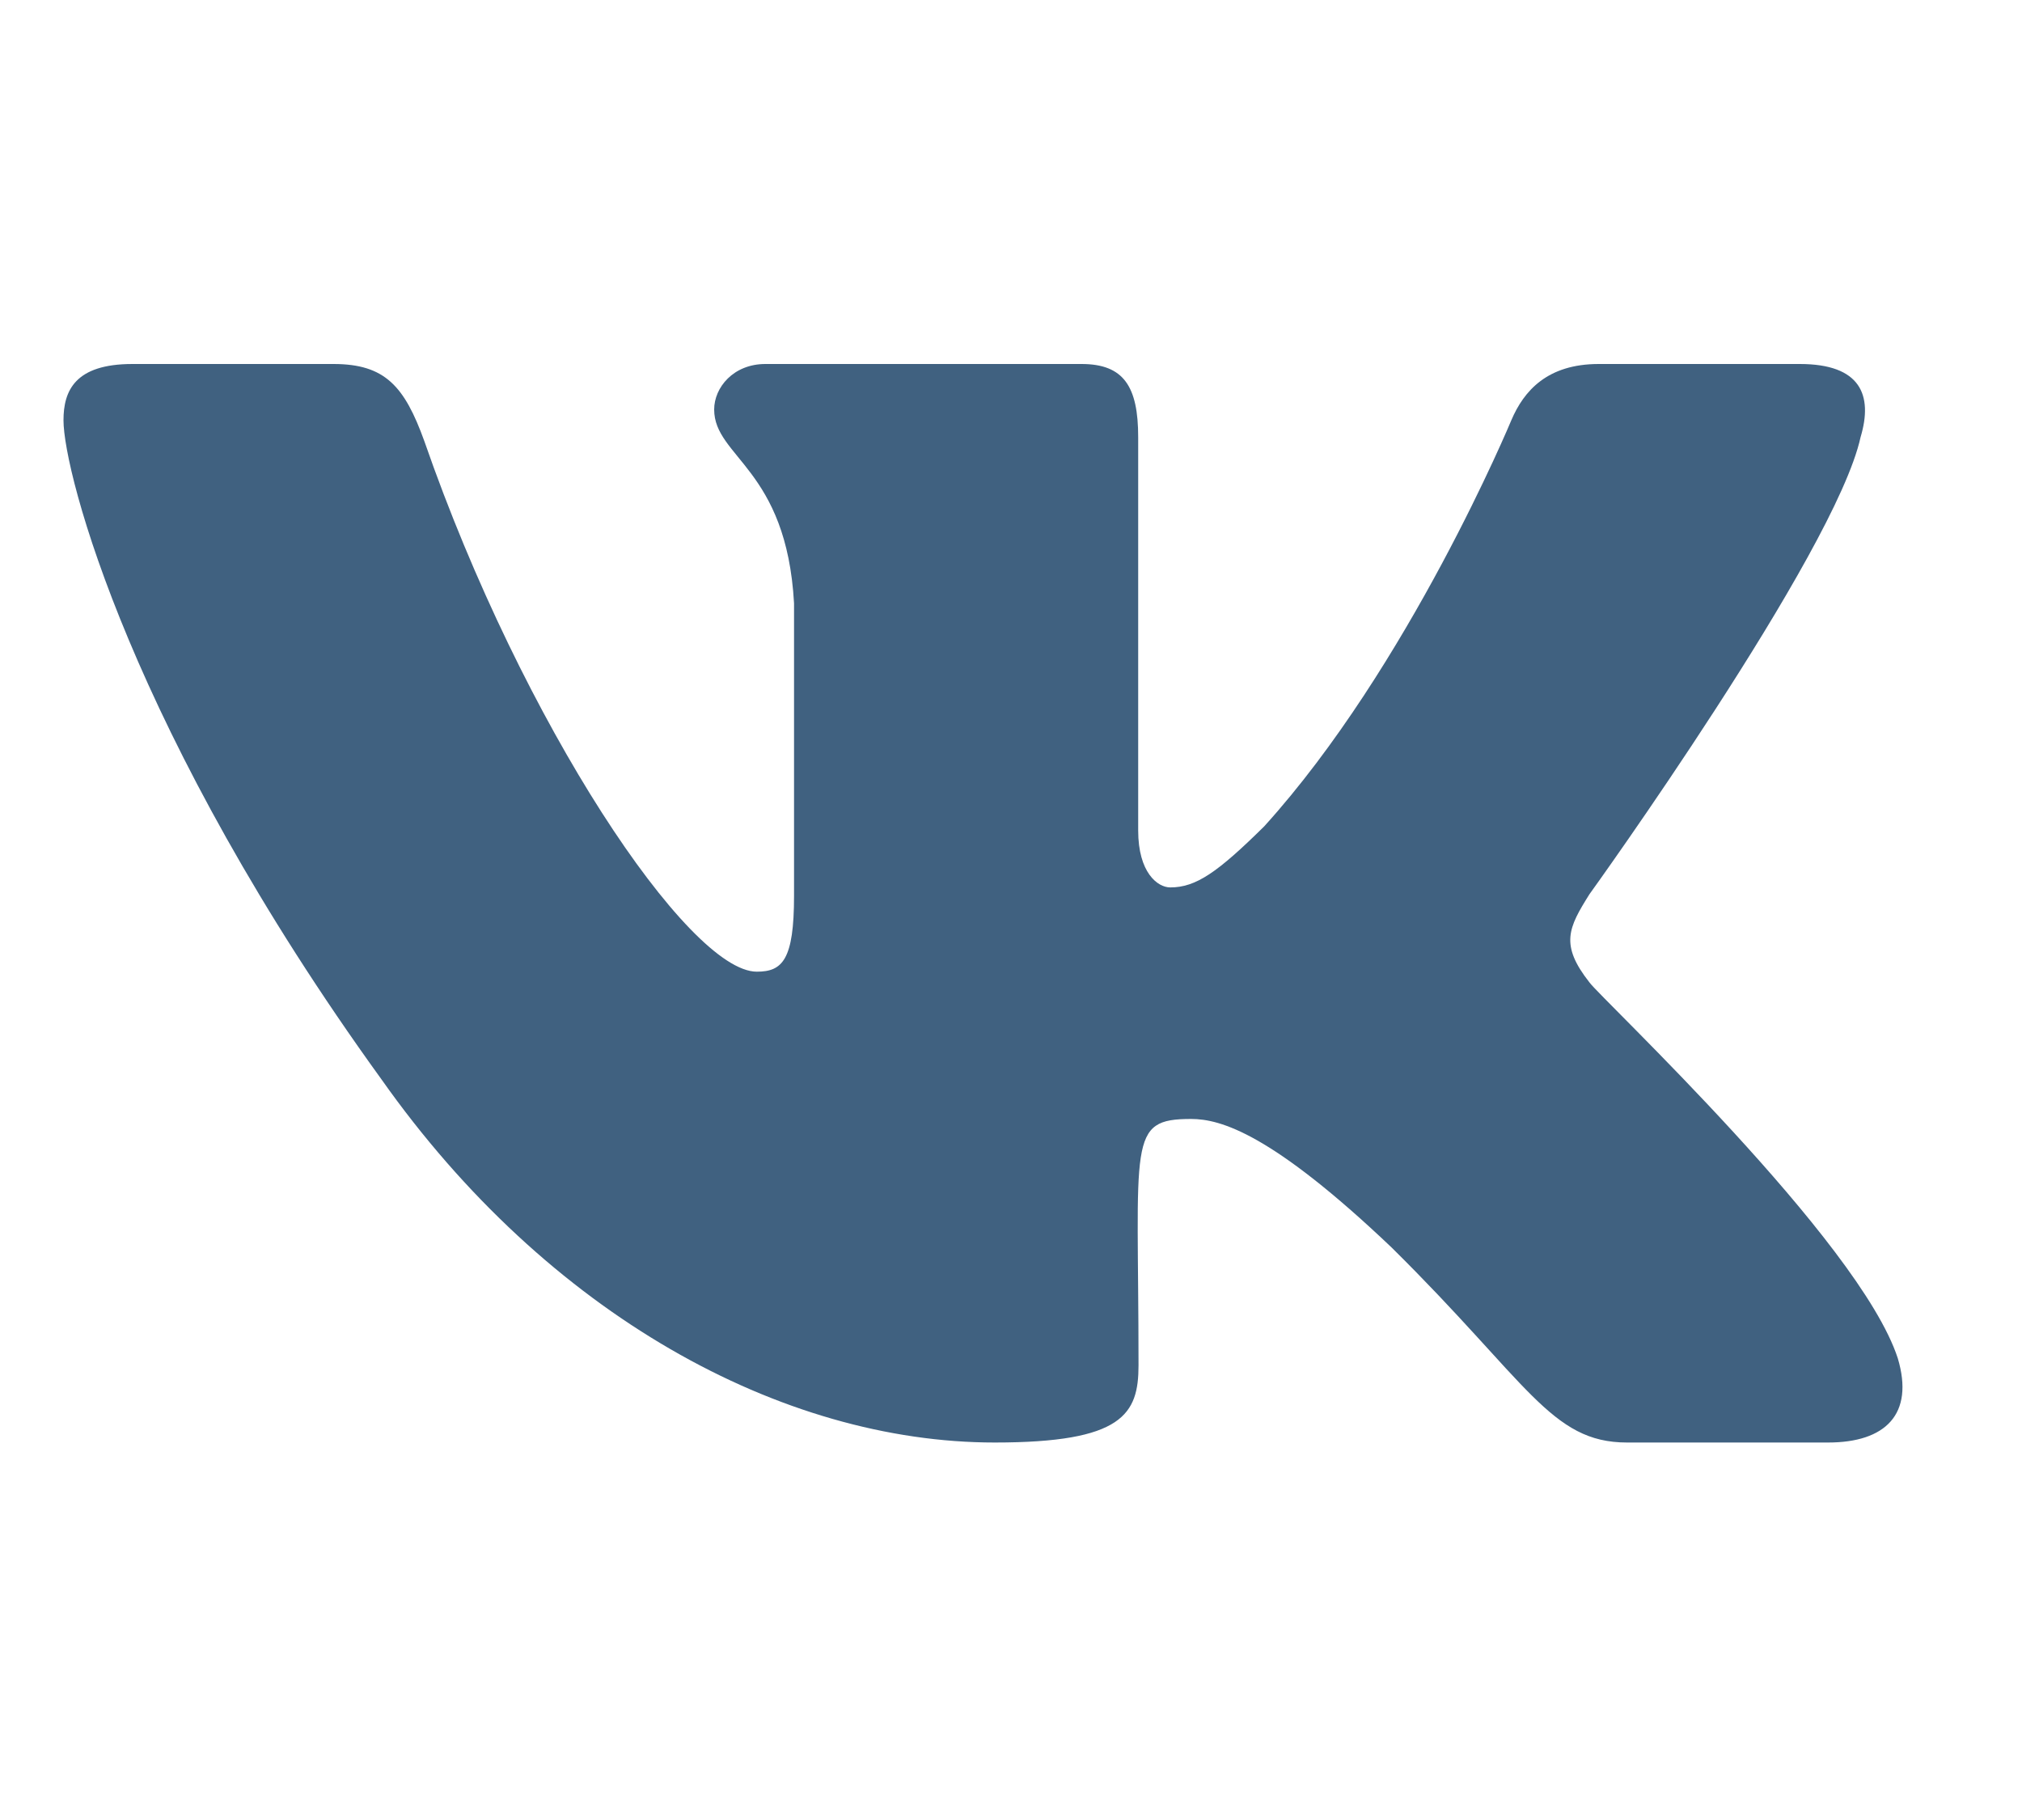 <svg width="30" height="27" viewBox="0 0 30 27" fill="none" xmlns="http://www.w3.org/2000/svg">
<path d="M27.605 6.485C27.792 5.86 27.605 5.4 26.703 5.4H23.72C22.96 5.4 22.61 5.795 22.423 6.235C22.423 6.235 20.904 9.89 18.756 12.26C18.062 12.945 17.743 13.165 17.363 13.165C17.175 13.165 16.887 12.945 16.887 12.32V6.485C16.887 5.735 16.674 5.4 16.046 5.4H11.356C10.88 5.4 10.596 5.75 10.596 6.075C10.596 6.785 11.67 6.95 11.781 8.95V13.29C11.781 14.24 11.609 14.415 11.229 14.415C10.216 14.415 7.754 10.745 6.296 6.545C6.002 5.73 5.713 5.4 4.948 5.4H1.965C1.114 5.4 0.942 5.795 0.942 6.235C0.942 7.015 1.955 10.89 5.658 16.01C8.124 19.505 11.599 21.4 14.759 21.4C16.659 21.4 16.892 20.98 16.892 20.255C16.892 16.915 16.72 16.6 17.672 16.6C18.113 16.6 18.872 16.82 20.645 18.505C22.671 20.505 23.006 21.4 24.14 21.4H27.123C27.974 21.4 28.405 20.98 28.157 20.15C27.589 18.405 23.755 14.815 23.583 14.575C23.142 14.015 23.269 13.765 23.583 13.265C23.588 13.26 27.23 8.2 27.605 6.485Z" fill="#406180"/>
</svg>
